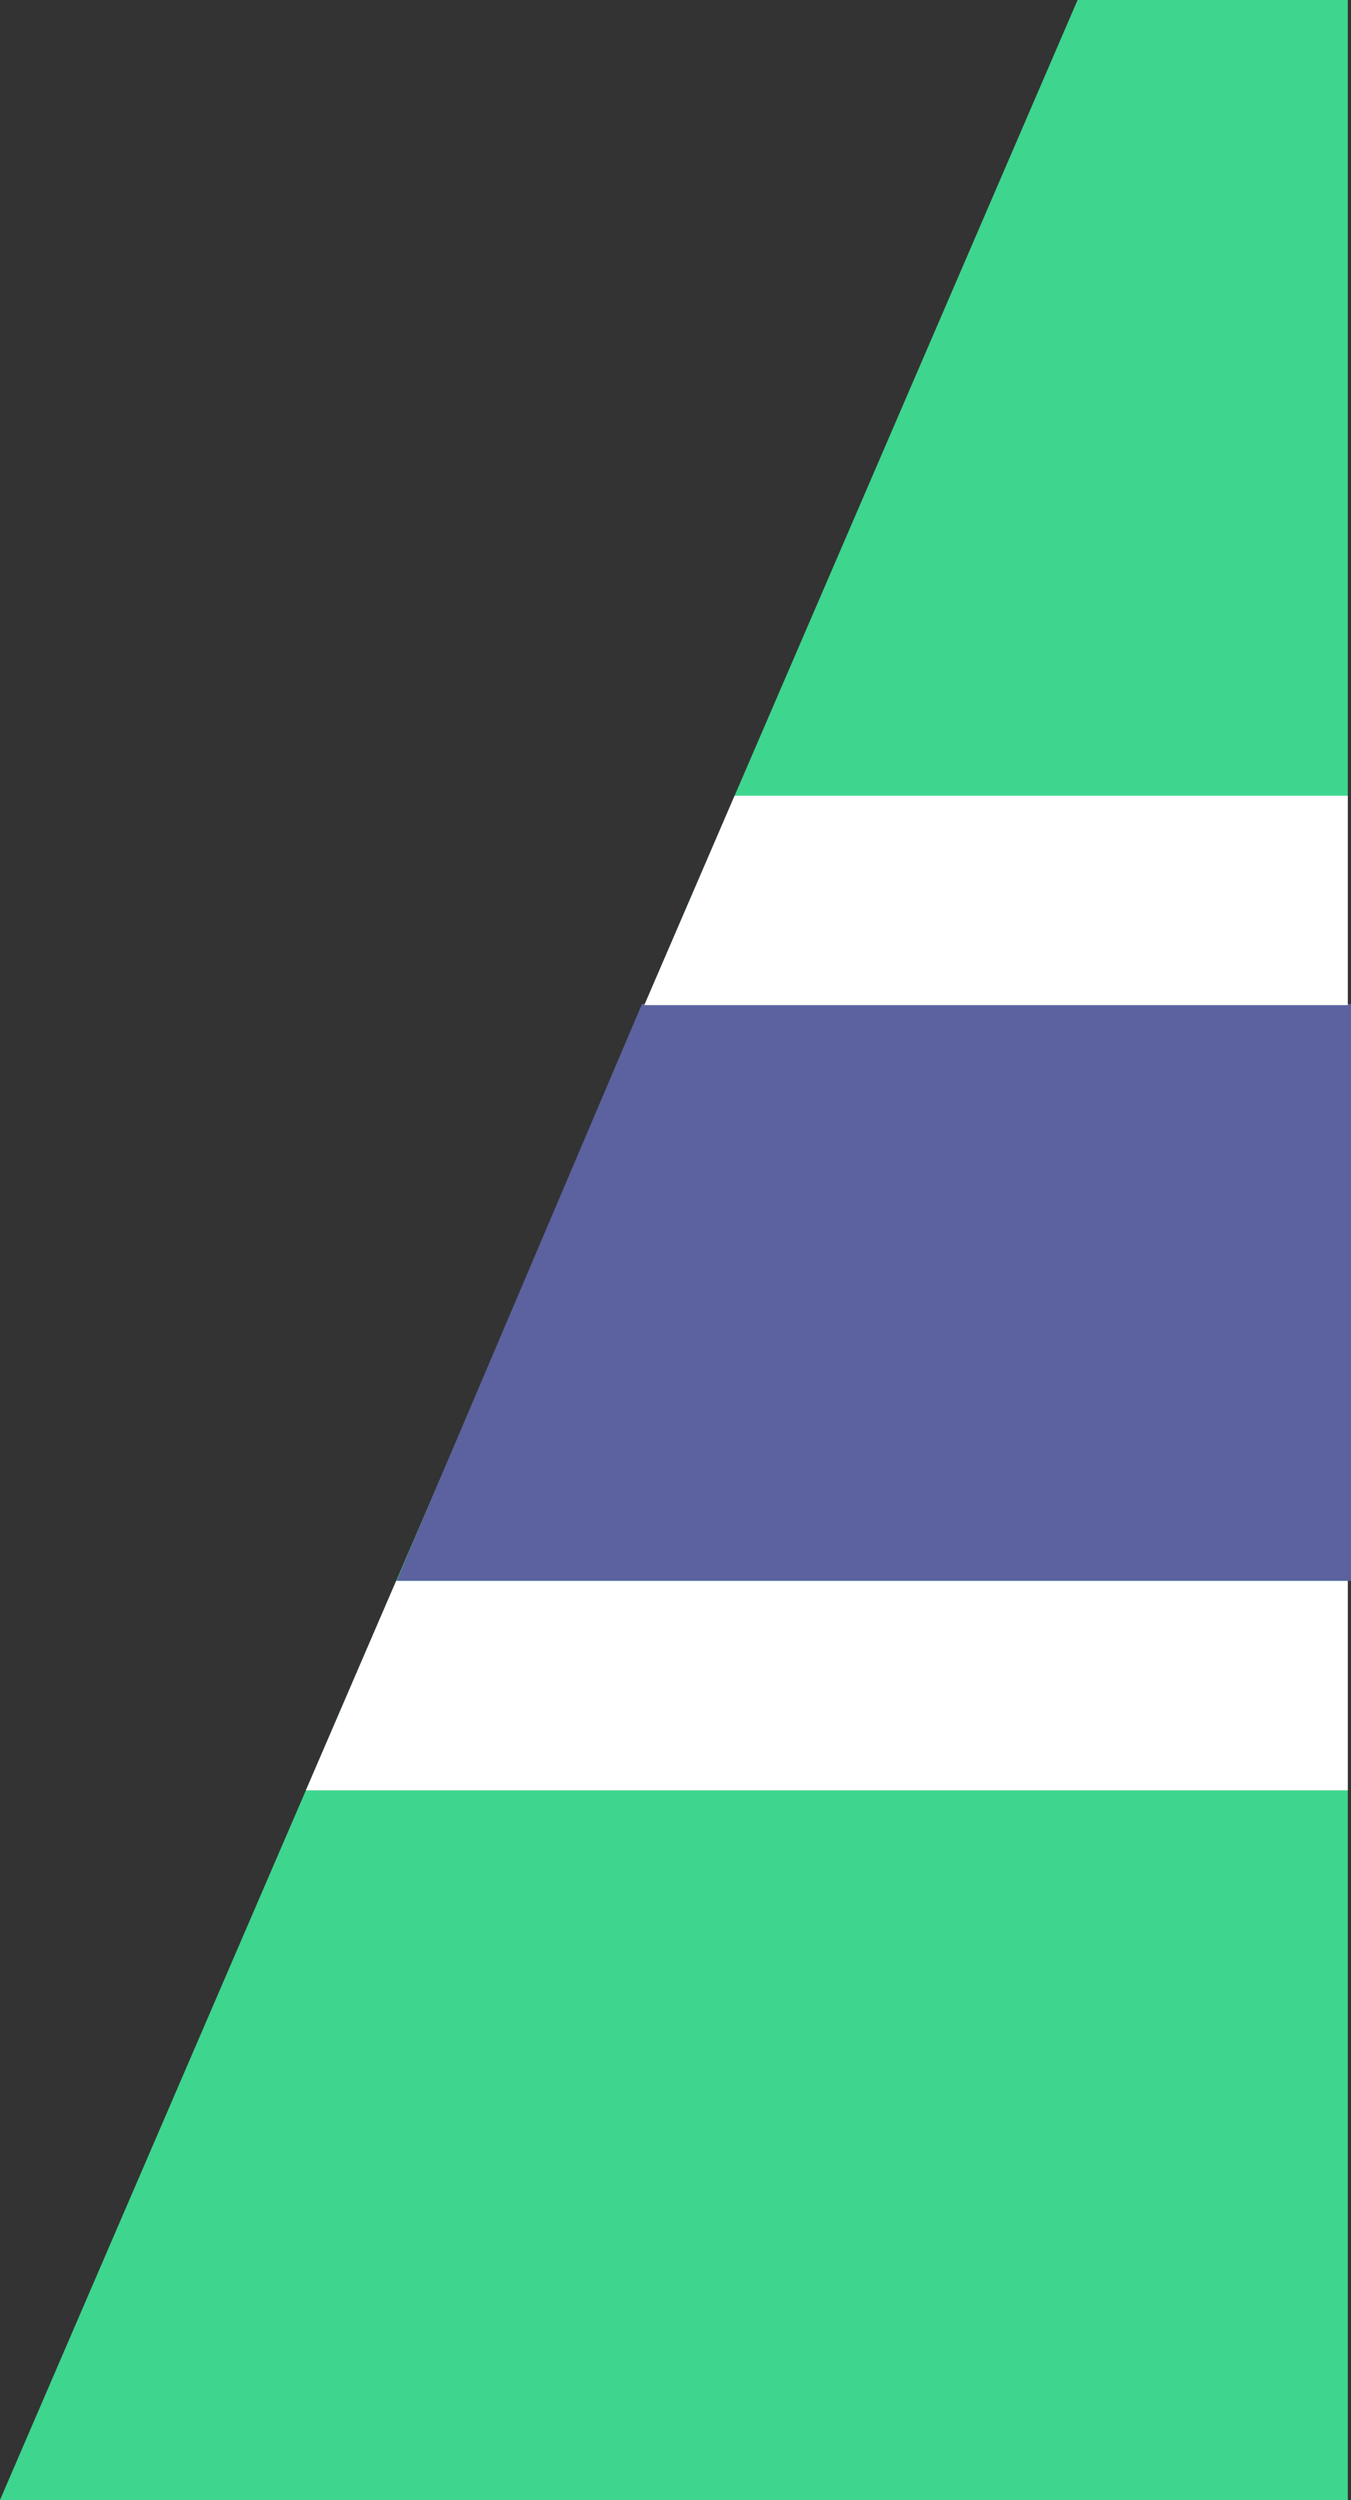 <svg xmlns="http://www.w3.org/2000/svg" xmlns:xlink="http://www.w3.org/1999/xlink" width="34.58" height="63.949" viewBox="0 0 34.58 63.949">
  <rect x="0" y="0" width="34.58" height="63.949" fill="#333333" stroke="none"/>
  <defs>
    <clipPath id="clip-path">
      <path id="Path_16971" data-name="Path 16971" d="M-7330.756,7198.8v63.949h-34.5l27.584-63.949Z" transform="translate(7365.254 -7198.8)" fill="#3ed68e"/>
    </clipPath>
  </defs>
  <g id="Group_14515" data-name="Group 14515" transform="translate(0)">
    <path id="Path_16971-2" data-name="Path 16971" d="M-7330.756,7198.8v63.949h-34.5l27.584-63.949Z" transform="translate(7365.254 -7198.8)" fill="#3ed68e"/>
    <path id="Path_16975" data-name="Path 16975" d="M-7357.672,7232.736h24.428v-14.758h-18.147Z" transform="translate(7367.824 -7192.3)" fill="#5b629f"/>
    <g id="Mask_Group_1383" data-name="Mask Group 1383" clip-path="url(#clip-path)">
      <rect id="Rectangle_85684" data-name="Rectangle 85684" width="36.154" height="5.356" transform="translate(3.019 40.437)" fill="#fff"/>
      <rect id="Rectangle_85685" data-name="Rectangle 85685" width="36.154" height="5.356" transform="translate(3.019 20.353)" fill="#fff"/>
    </g>
  </g>
</svg>
